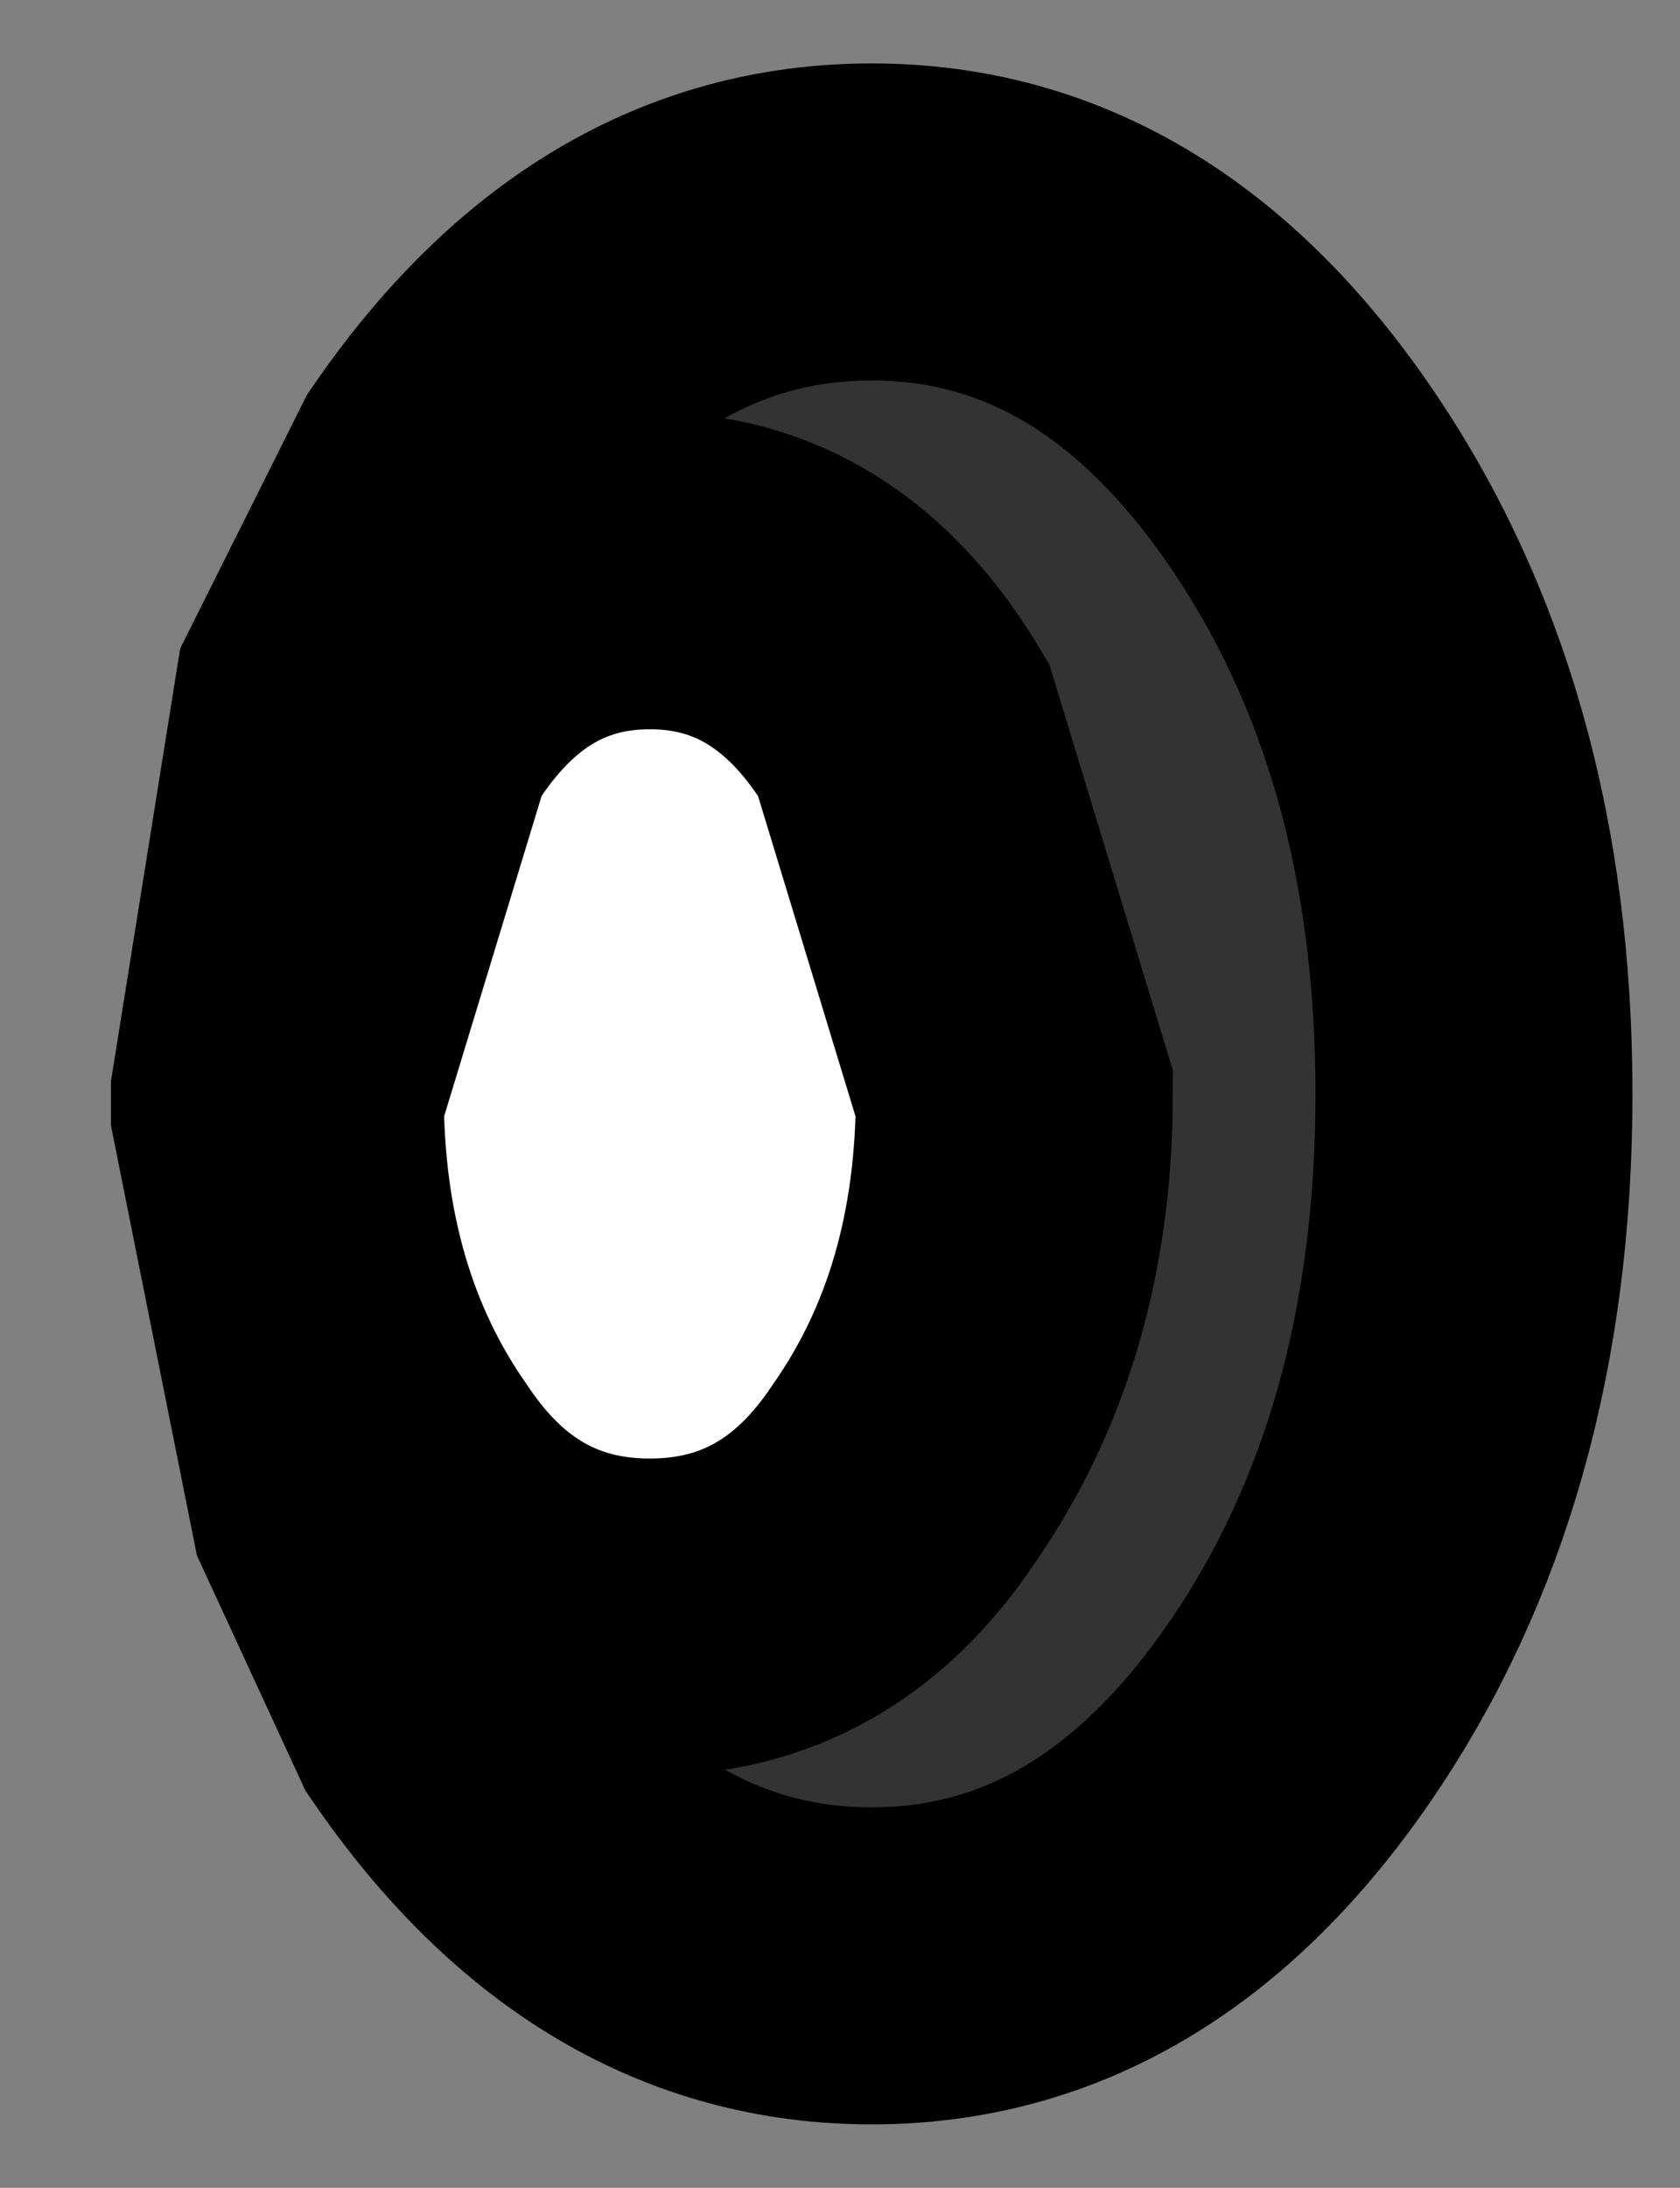 <?xml version="1.0" encoding="UTF-8" standalone="no"?>
<svg xmlns:xlink="http://www.w3.org/1999/xlink" height="6.9px" width="5.3px" xmlns="http://www.w3.org/2000/svg">
  <rect width="100%" height="100%" fill="#808080" stroke="none"/>
  <g transform="matrix(1.0, 0.0, 0.0, 1.0, 2.75, 3.45)">
    <path d="M1.35 -1.95 Q1.9 -1.15 1.9 0.0 1.9 1.15 1.35 1.95 0.8 2.75 0.0 2.75 -0.8 2.75 -1.35 1.95 L-1.65 1.3 -1.9 0.05 -1.9 0.0 -1.7 -1.25 -1.35 -1.95 Q-0.8 -2.75 0.0 -2.75 0.8 -2.75 1.35 -1.95" fill="#333333" fill-rule="evenodd" stroke="none"/>
    <path d="M1.35 -1.95 Q1.9 -1.15 1.9 0.0 1.9 1.15 1.35 1.95 0.8 2.75 0.0 2.75 -0.8 2.75 -1.35 1.95 L-1.65 1.3 -1.9 0.05 -1.9 0.0 -1.7 -1.25 -1.35 -1.95 Q-0.8 -2.75 0.0 -2.75 0.8 -2.75 1.35 -1.95 Z" fill="none" stroke="#000000" stroke-linecap="square" stroke-linejoin="miter-clip" stroke-miterlimit="3.0" stroke-width="1.0"/>
    <path d="M-0.7 -1.65 Q-0.2 -1.65 0.1 -1.15 L0.45 0.0 Q0.45 0.7 0.1 1.2 -0.2 1.65 -0.7 1.65 -1.2 1.65 -1.5 1.2 -1.85 0.7 -1.85 0.0 L-1.5 -1.15 Q-1.2 -1.65 -0.7 -1.65" fill="#ffffff" fill-rule="evenodd" stroke="none"/>
    <path d="M-0.7 -1.65 Q-0.2 -1.65 0.1 -1.15 L0.45 0.0 Q0.45 0.7 0.1 1.2 -0.2 1.65 -0.7 1.65 -1.2 1.65 -1.5 1.2 -1.85 0.7 -1.85 0.0 L-1.5 -1.15 Q-1.2 -1.65 -0.7 -1.65 Z" fill="none" stroke="#000000" stroke-linecap="square" stroke-linejoin="miter-clip" stroke-miterlimit="3.0" stroke-width="1.0"/>
  </g>
</svg>
